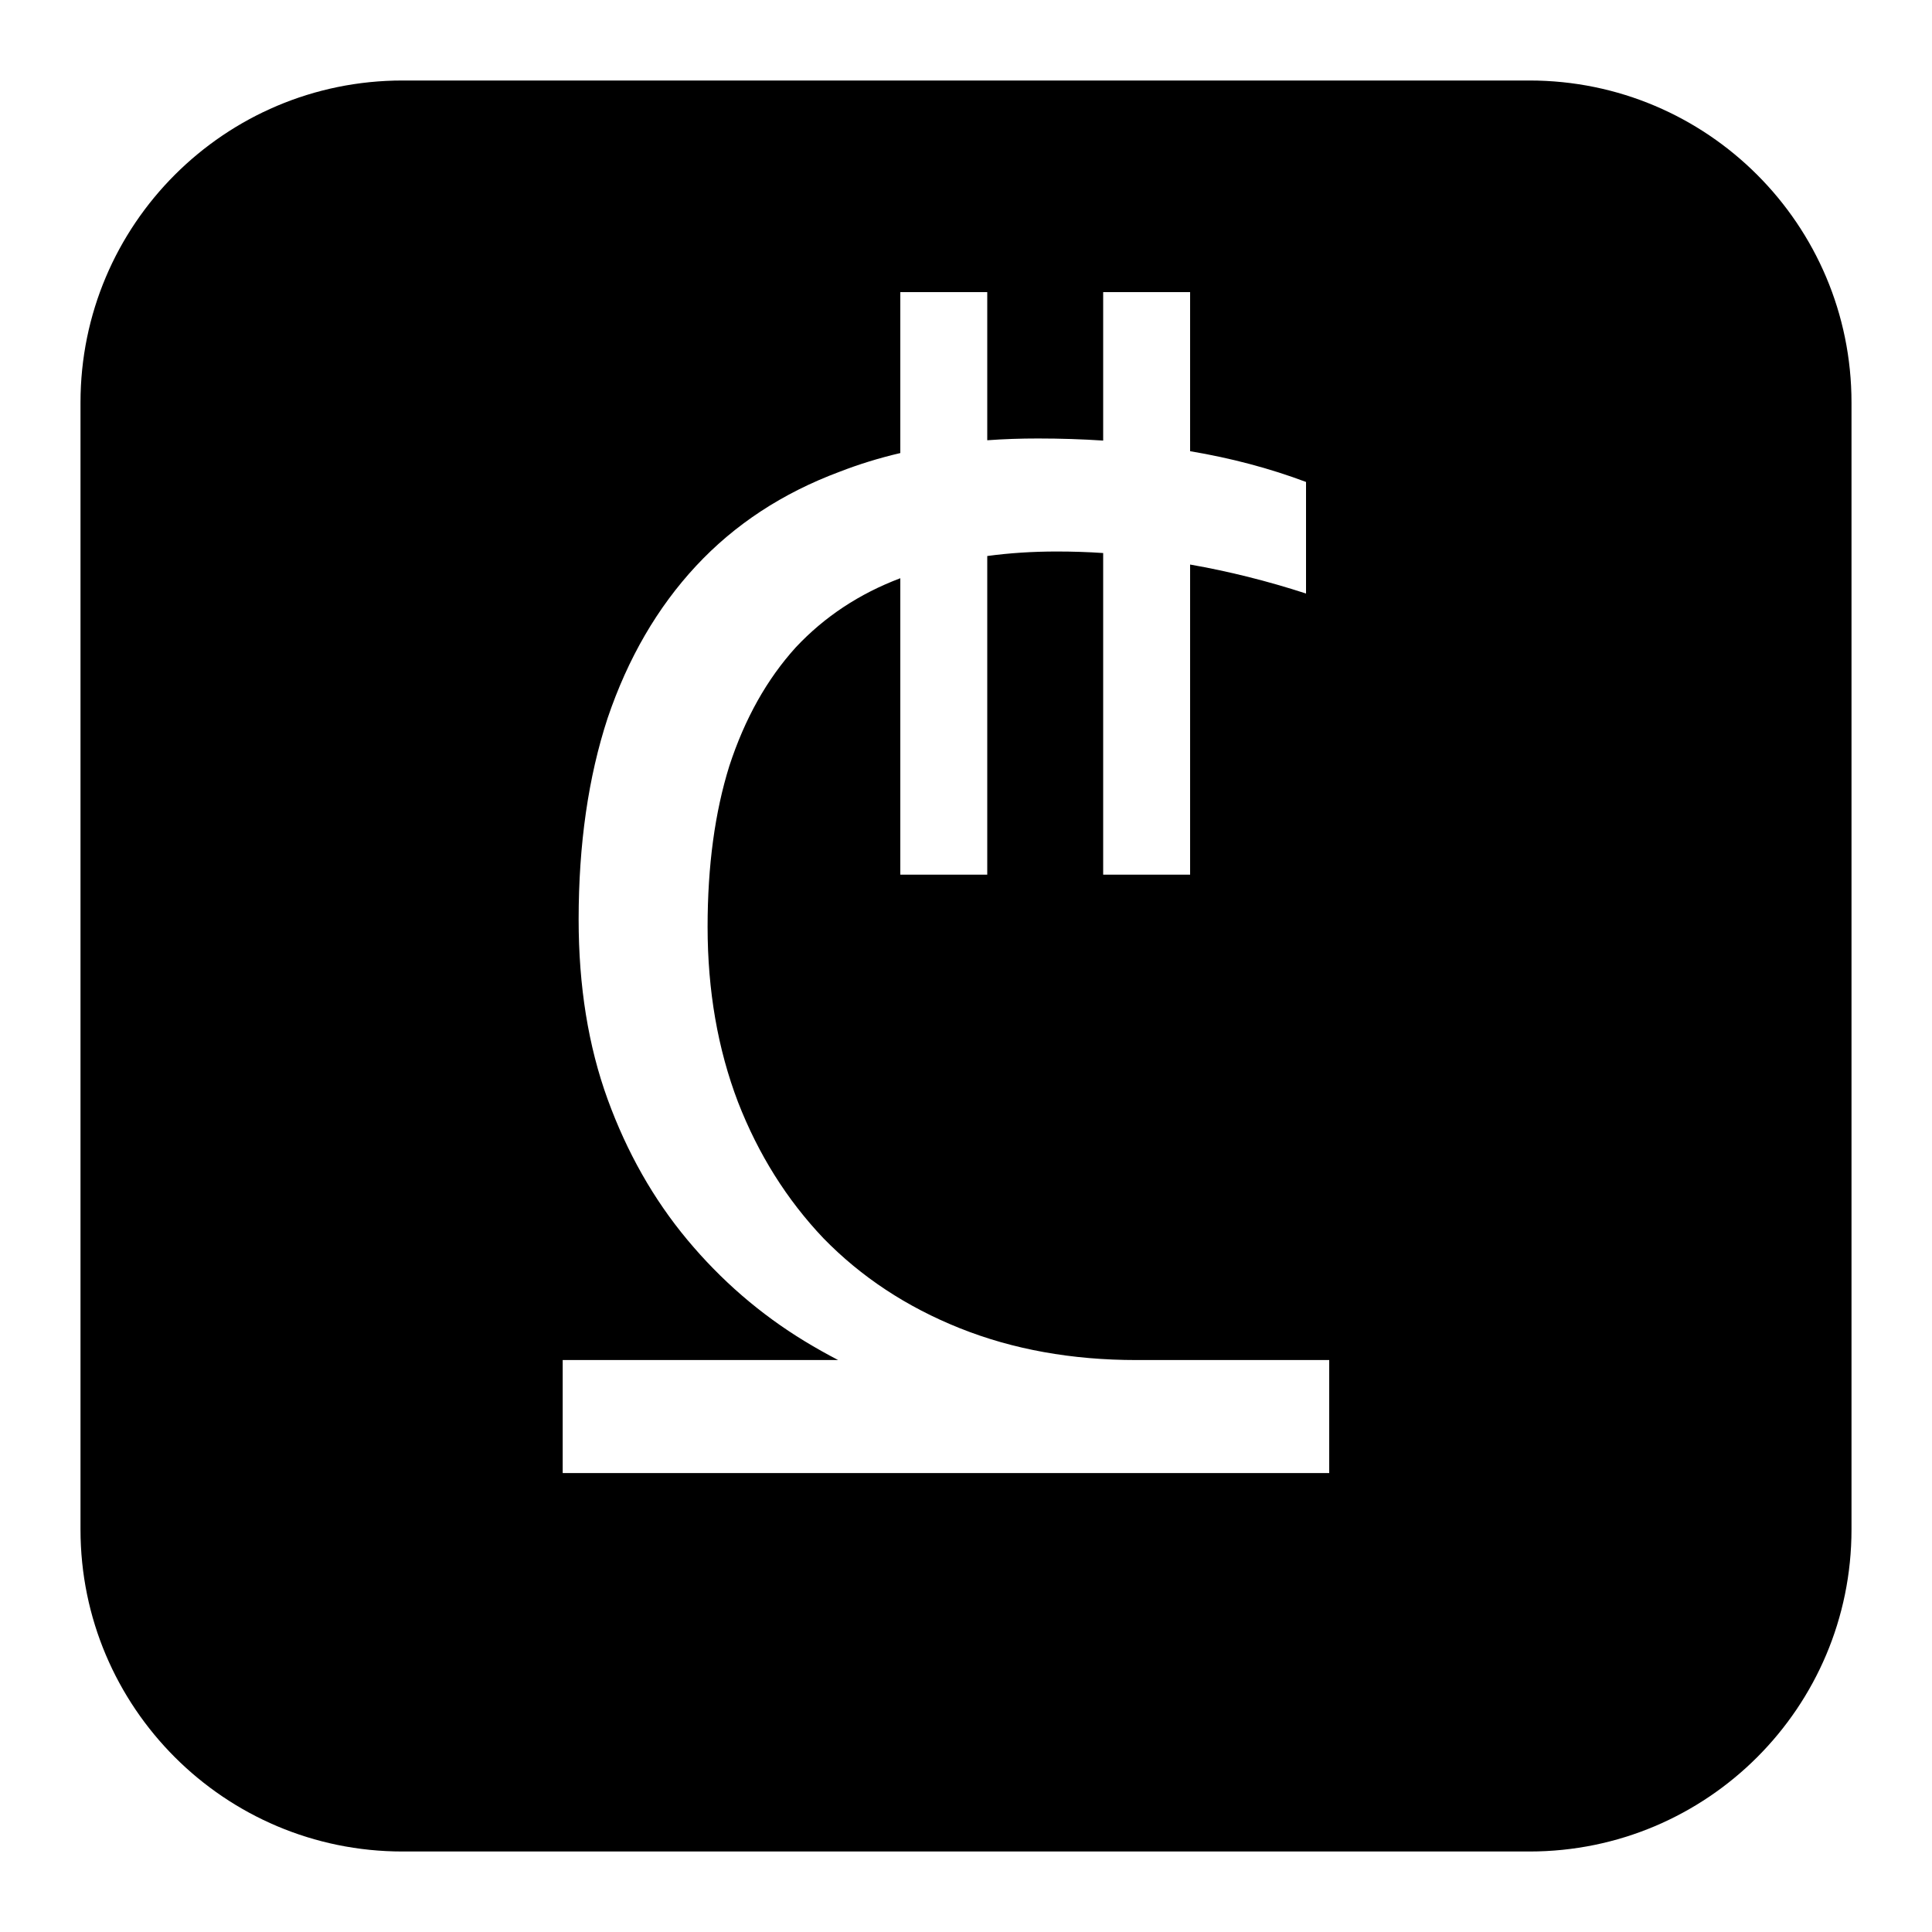 <svg xmlns="http://www.w3.org/2000/svg" width="24" height="24" viewBox="0 0 24 24" fill="none"><rect width="24" height="24" fill="none"/>
<path fill-rule="evenodd" clip-rule="evenodd" d="M5 1C2.791 1 1 2.791 1 5V19C1 21.209 2.791 23 5 23H19C21.209 23 23 21.209 23 19V5C23 2.791 21.209 1 19 1H5ZM10.412 16.895H6.99V18.299H16.512V16.895H14.118C13.314 16.895 12.582 16.763 11.922 16.499C11.262 16.235 10.698 15.863 10.23 15.383C9.774 14.903 9.42 14.339 9.168 13.691C8.916 13.031 8.79 12.305 8.79 11.513C8.79 10.757 8.88 10.091 9.06 9.515C9.252 8.927 9.528 8.435 9.888 8.039C10.243 7.661 10.675 7.375 11.184 7.183V10.865H12.264V6.907C12.537 6.87 12.825 6.851 13.128 6.851C13.322 6.851 13.514 6.857 13.704 6.87V10.865H14.784V7.013C15.264 7.097 15.744 7.217 16.224 7.373V5.987C15.771 5.817 15.291 5.69 14.784 5.605V3.629H13.704V5.473C13.445 5.456 13.175 5.447 12.894 5.447C12.678 5.447 12.468 5.454 12.264 5.469V3.629H11.184V5.628C10.919 5.69 10.667 5.768 10.428 5.861C9.72 6.125 9.126 6.515 8.646 7.031C8.166 7.547 7.8 8.177 7.548 8.921C7.308 9.653 7.188 10.487 7.188 11.423C7.188 12.251 7.308 12.995 7.548 13.655C7.788 14.315 8.118 14.897 8.538 15.401C8.958 15.905 9.444 16.325 9.996 16.661C10.133 16.744 10.271 16.822 10.412 16.895Z" fill="#000000"/>
</svg>
